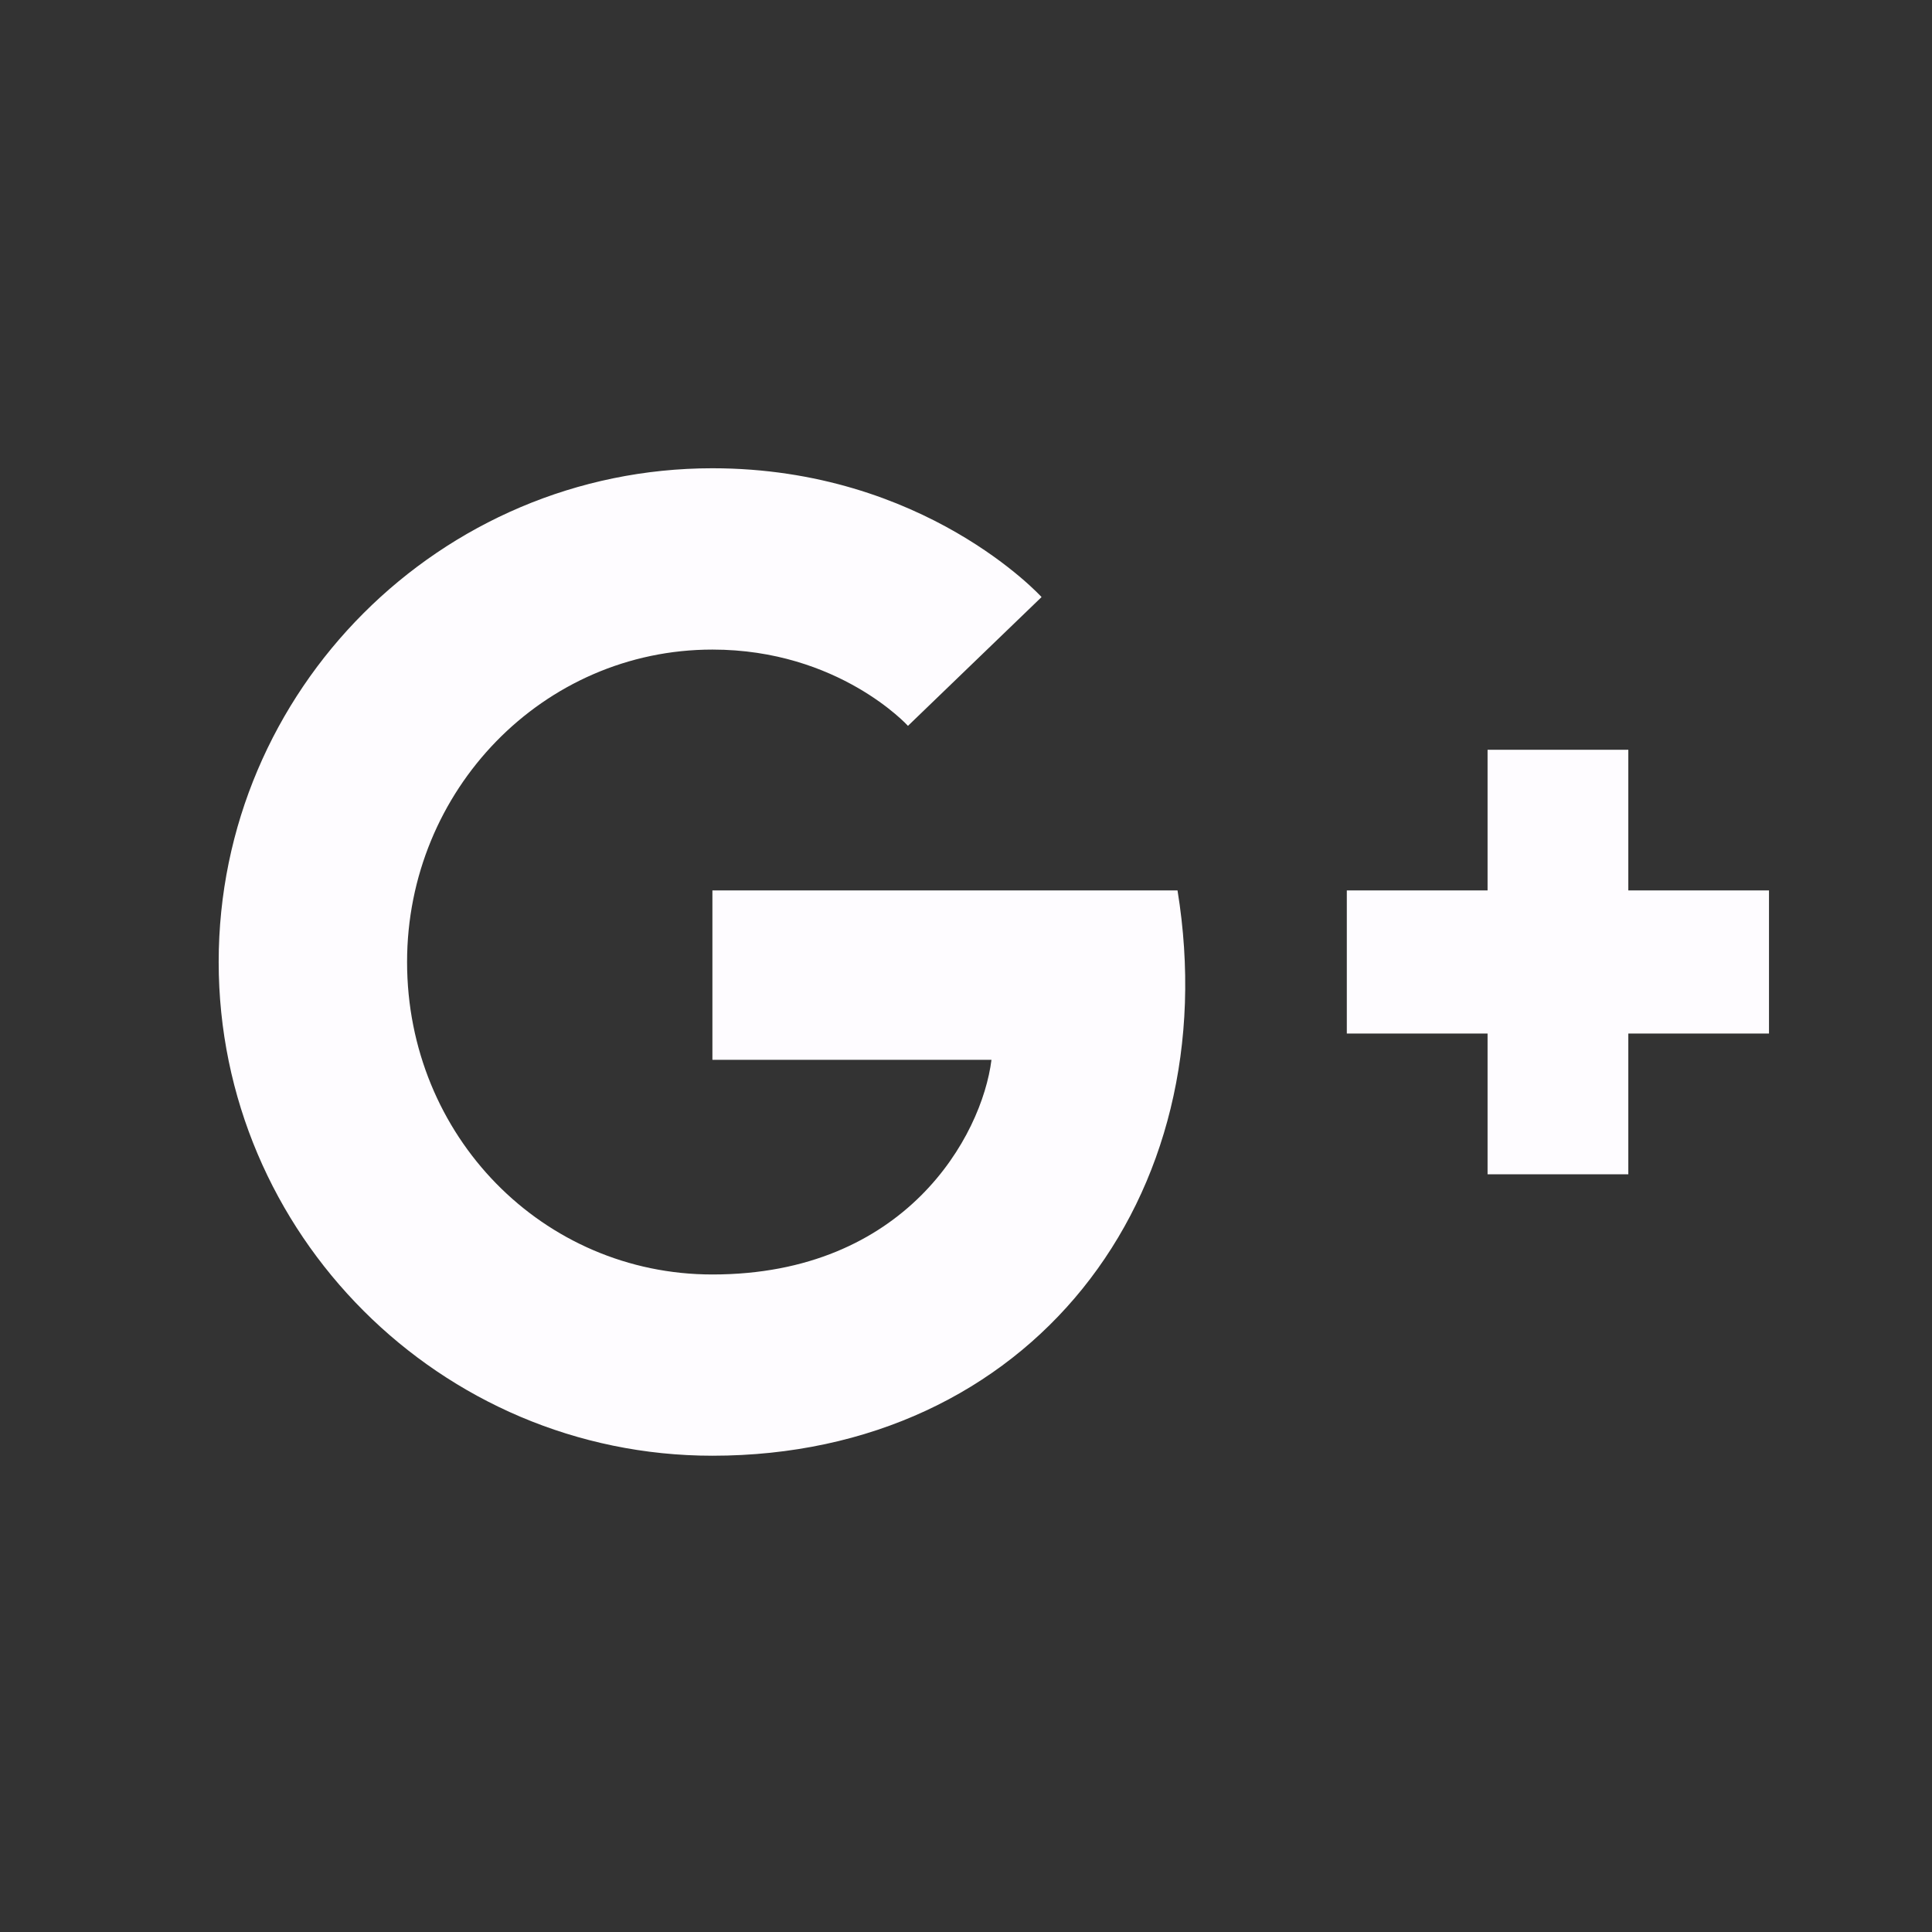 <svg width="27" height="27" viewBox="0 0 27 27" fill="none" xmlns="http://www.w3.org/2000/svg">
<rect x="0" y="0" width="27" height="27" fill="#333333" stroke="none"/>
<path d="M16.456 12.444C17.156 16.744 14.389 20.344 9.956 20.344C6.156 20.344 3.056 17.244 3.056 13.444C3.056 9.644 6.156 6.544 9.956 6.544C12.922 6.544 14.556 8.344 14.556 8.344L12.689 10.144C12.689 10.144 11.722 9.078 9.956 9.078C7.589 9.078 5.689 11.044 5.689 13.444C5.689 15.878 7.589 17.811 9.956 17.811C12.656 17.811 13.722 15.878 13.856 14.811H9.956V12.444H16.456ZM22.756 10.478V12.444H24.722V14.444H22.756V16.411H20.789V14.444H18.822V12.444H20.789V10.478H22.756Z" fill="#FEFCFF"/>
</svg>
